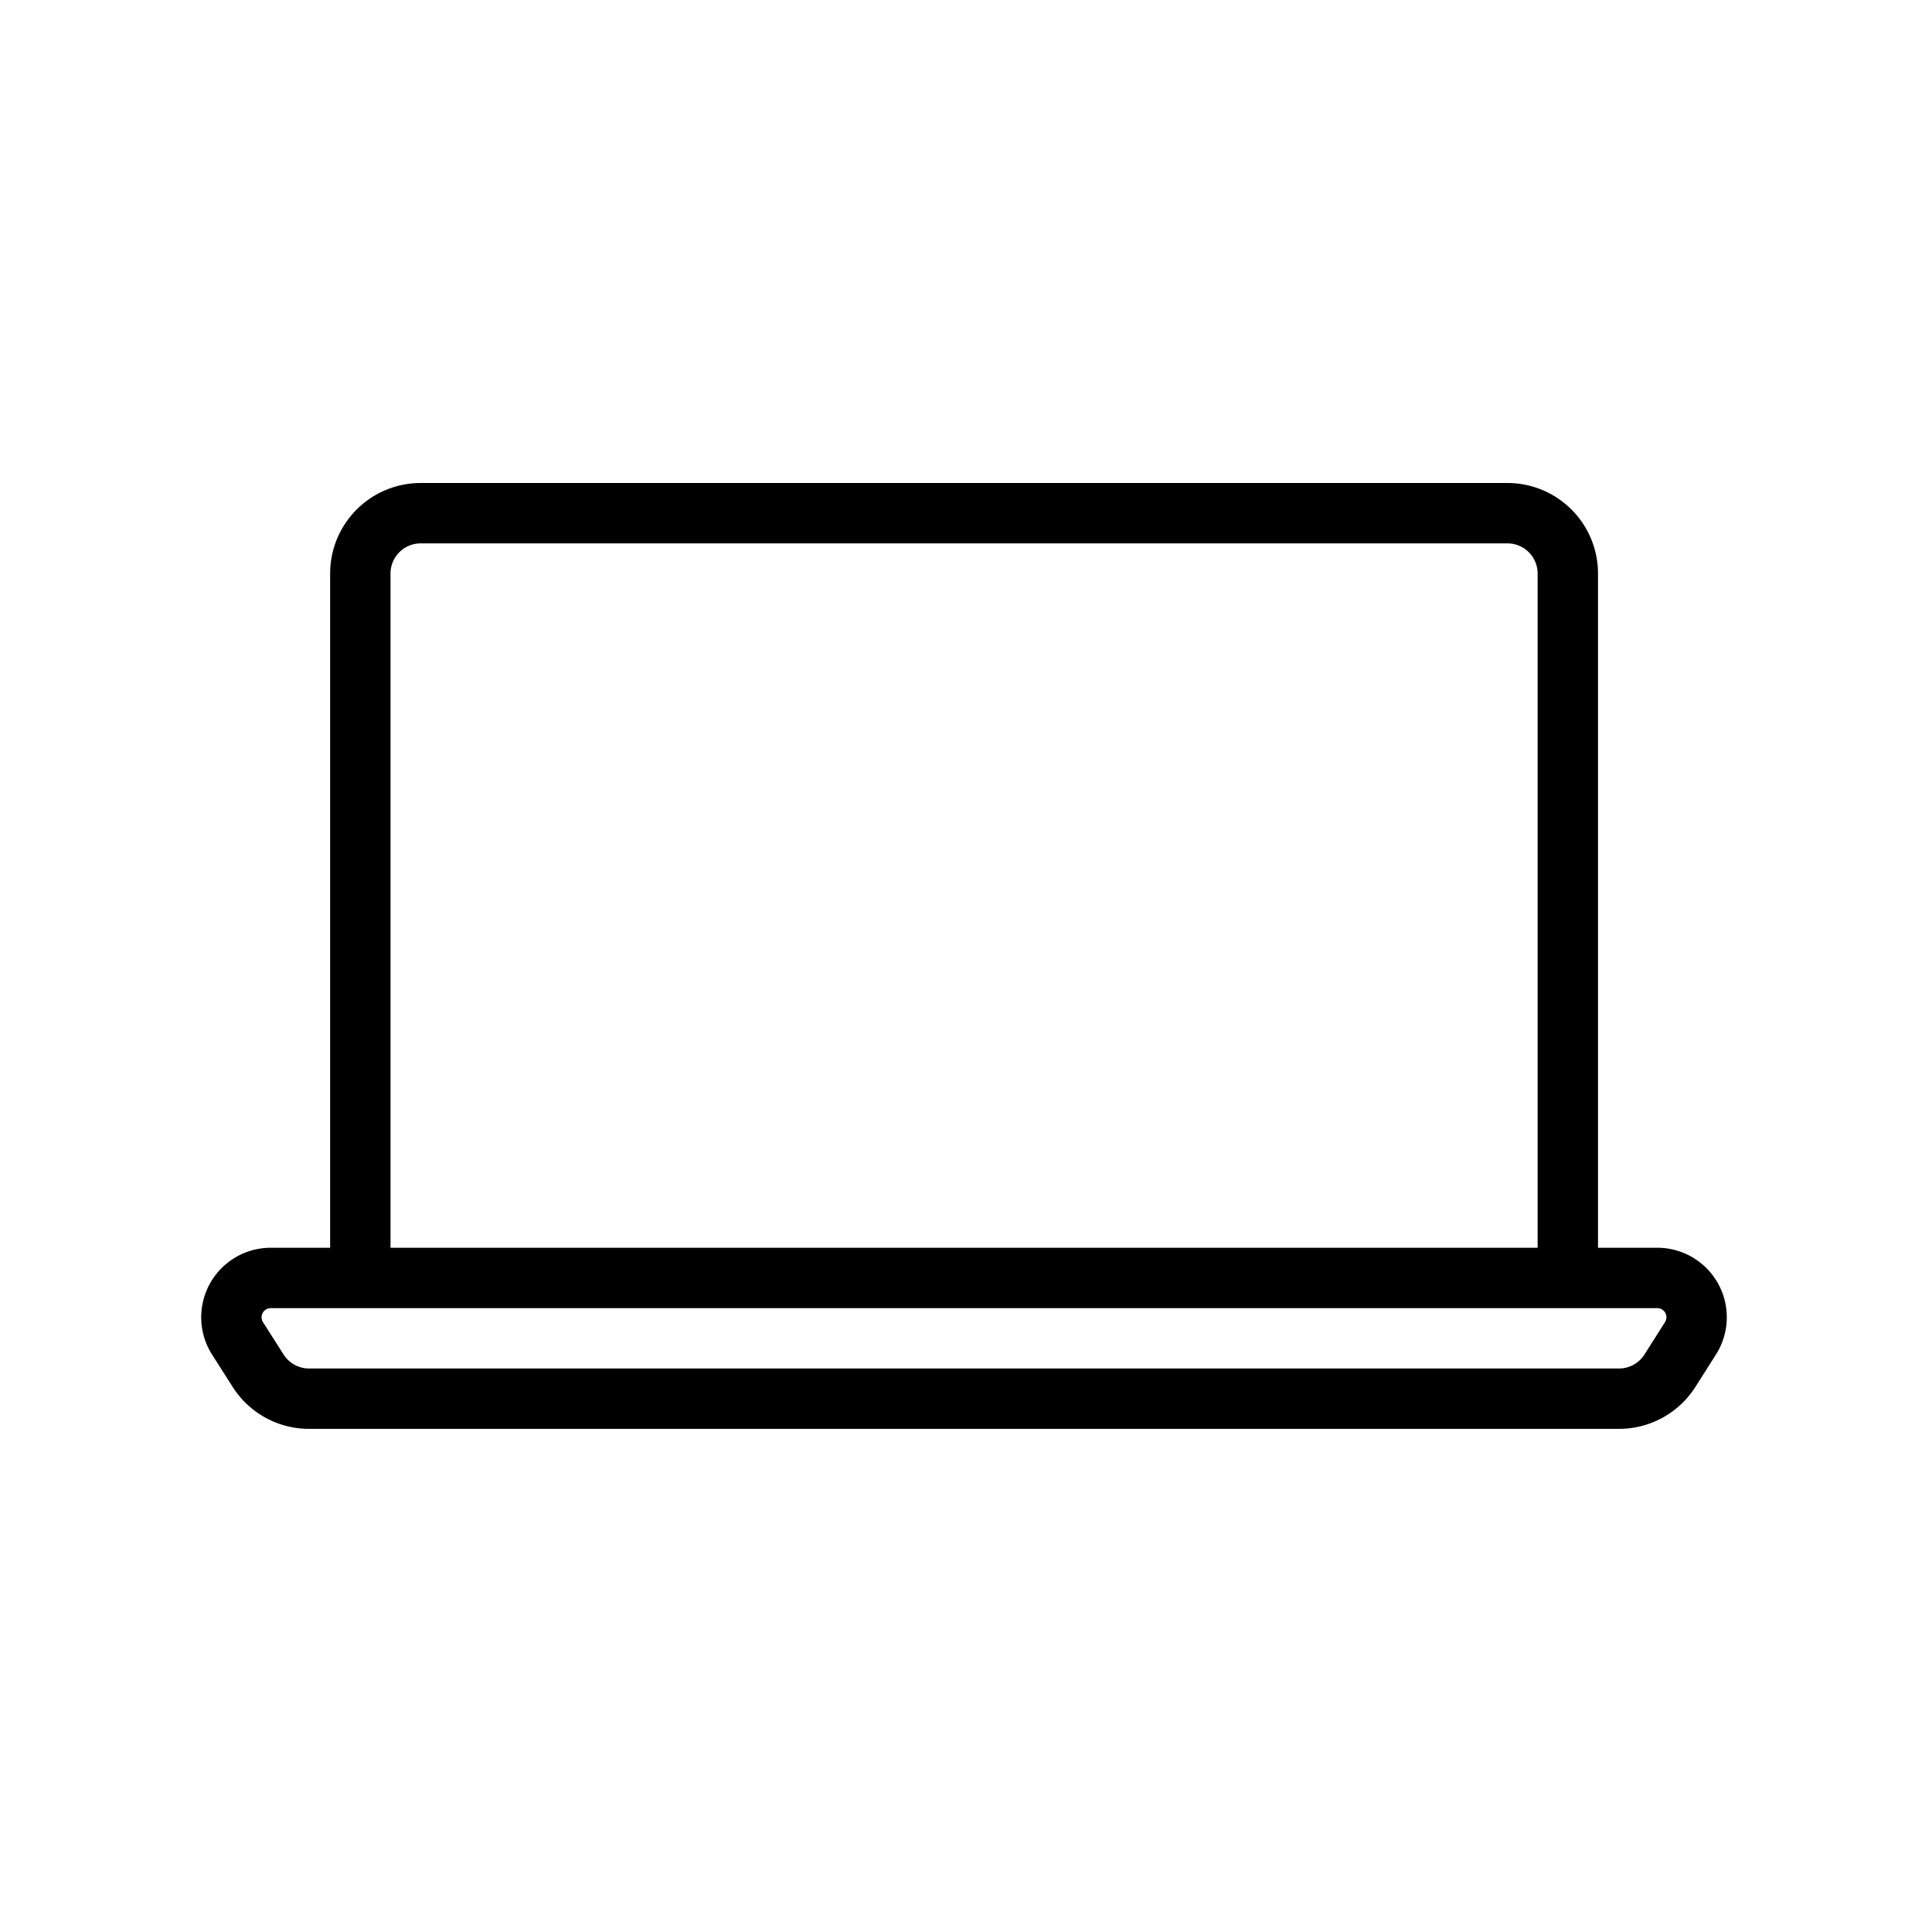 <svg xmlns="http://www.w3.org/2000/svg" width="48" height="48" viewBox="0 0 48 48">
    <defs>
        <clipPath id="a">
            <path data-name="사각형 236" style="fill:none" d="M0 0h37.904v23.5H0z"/>
        </clipPath>
    </defs>
    <g data-name="그룹 348">
        <g data-name="그룹 347" style="clip-path:url(#a)" transform="translate(5 12)">
            <path data-name="패스 109" d="M5.452.75h27a1.5 1.5 0 0 1 1.5 1.5v17.5h-30V2.25a1.5 1.5 0 0 1 1.5-1.5zm-3.724 19h34.448a.977.977 0 0 1 .824 1.5l-.508.8a1.5 1.5 0 0 1-1.268.7H2.678a1.5 1.5 0 0 1-1.268-.7l-.51-.8a.978.978 0 0 1 .826-1.5z" style="stroke:#000;stroke-linecap:round;stroke-linejoin:round;stroke-width:1.5px;fill:none"/>
        </g>
    </g>
</svg>
